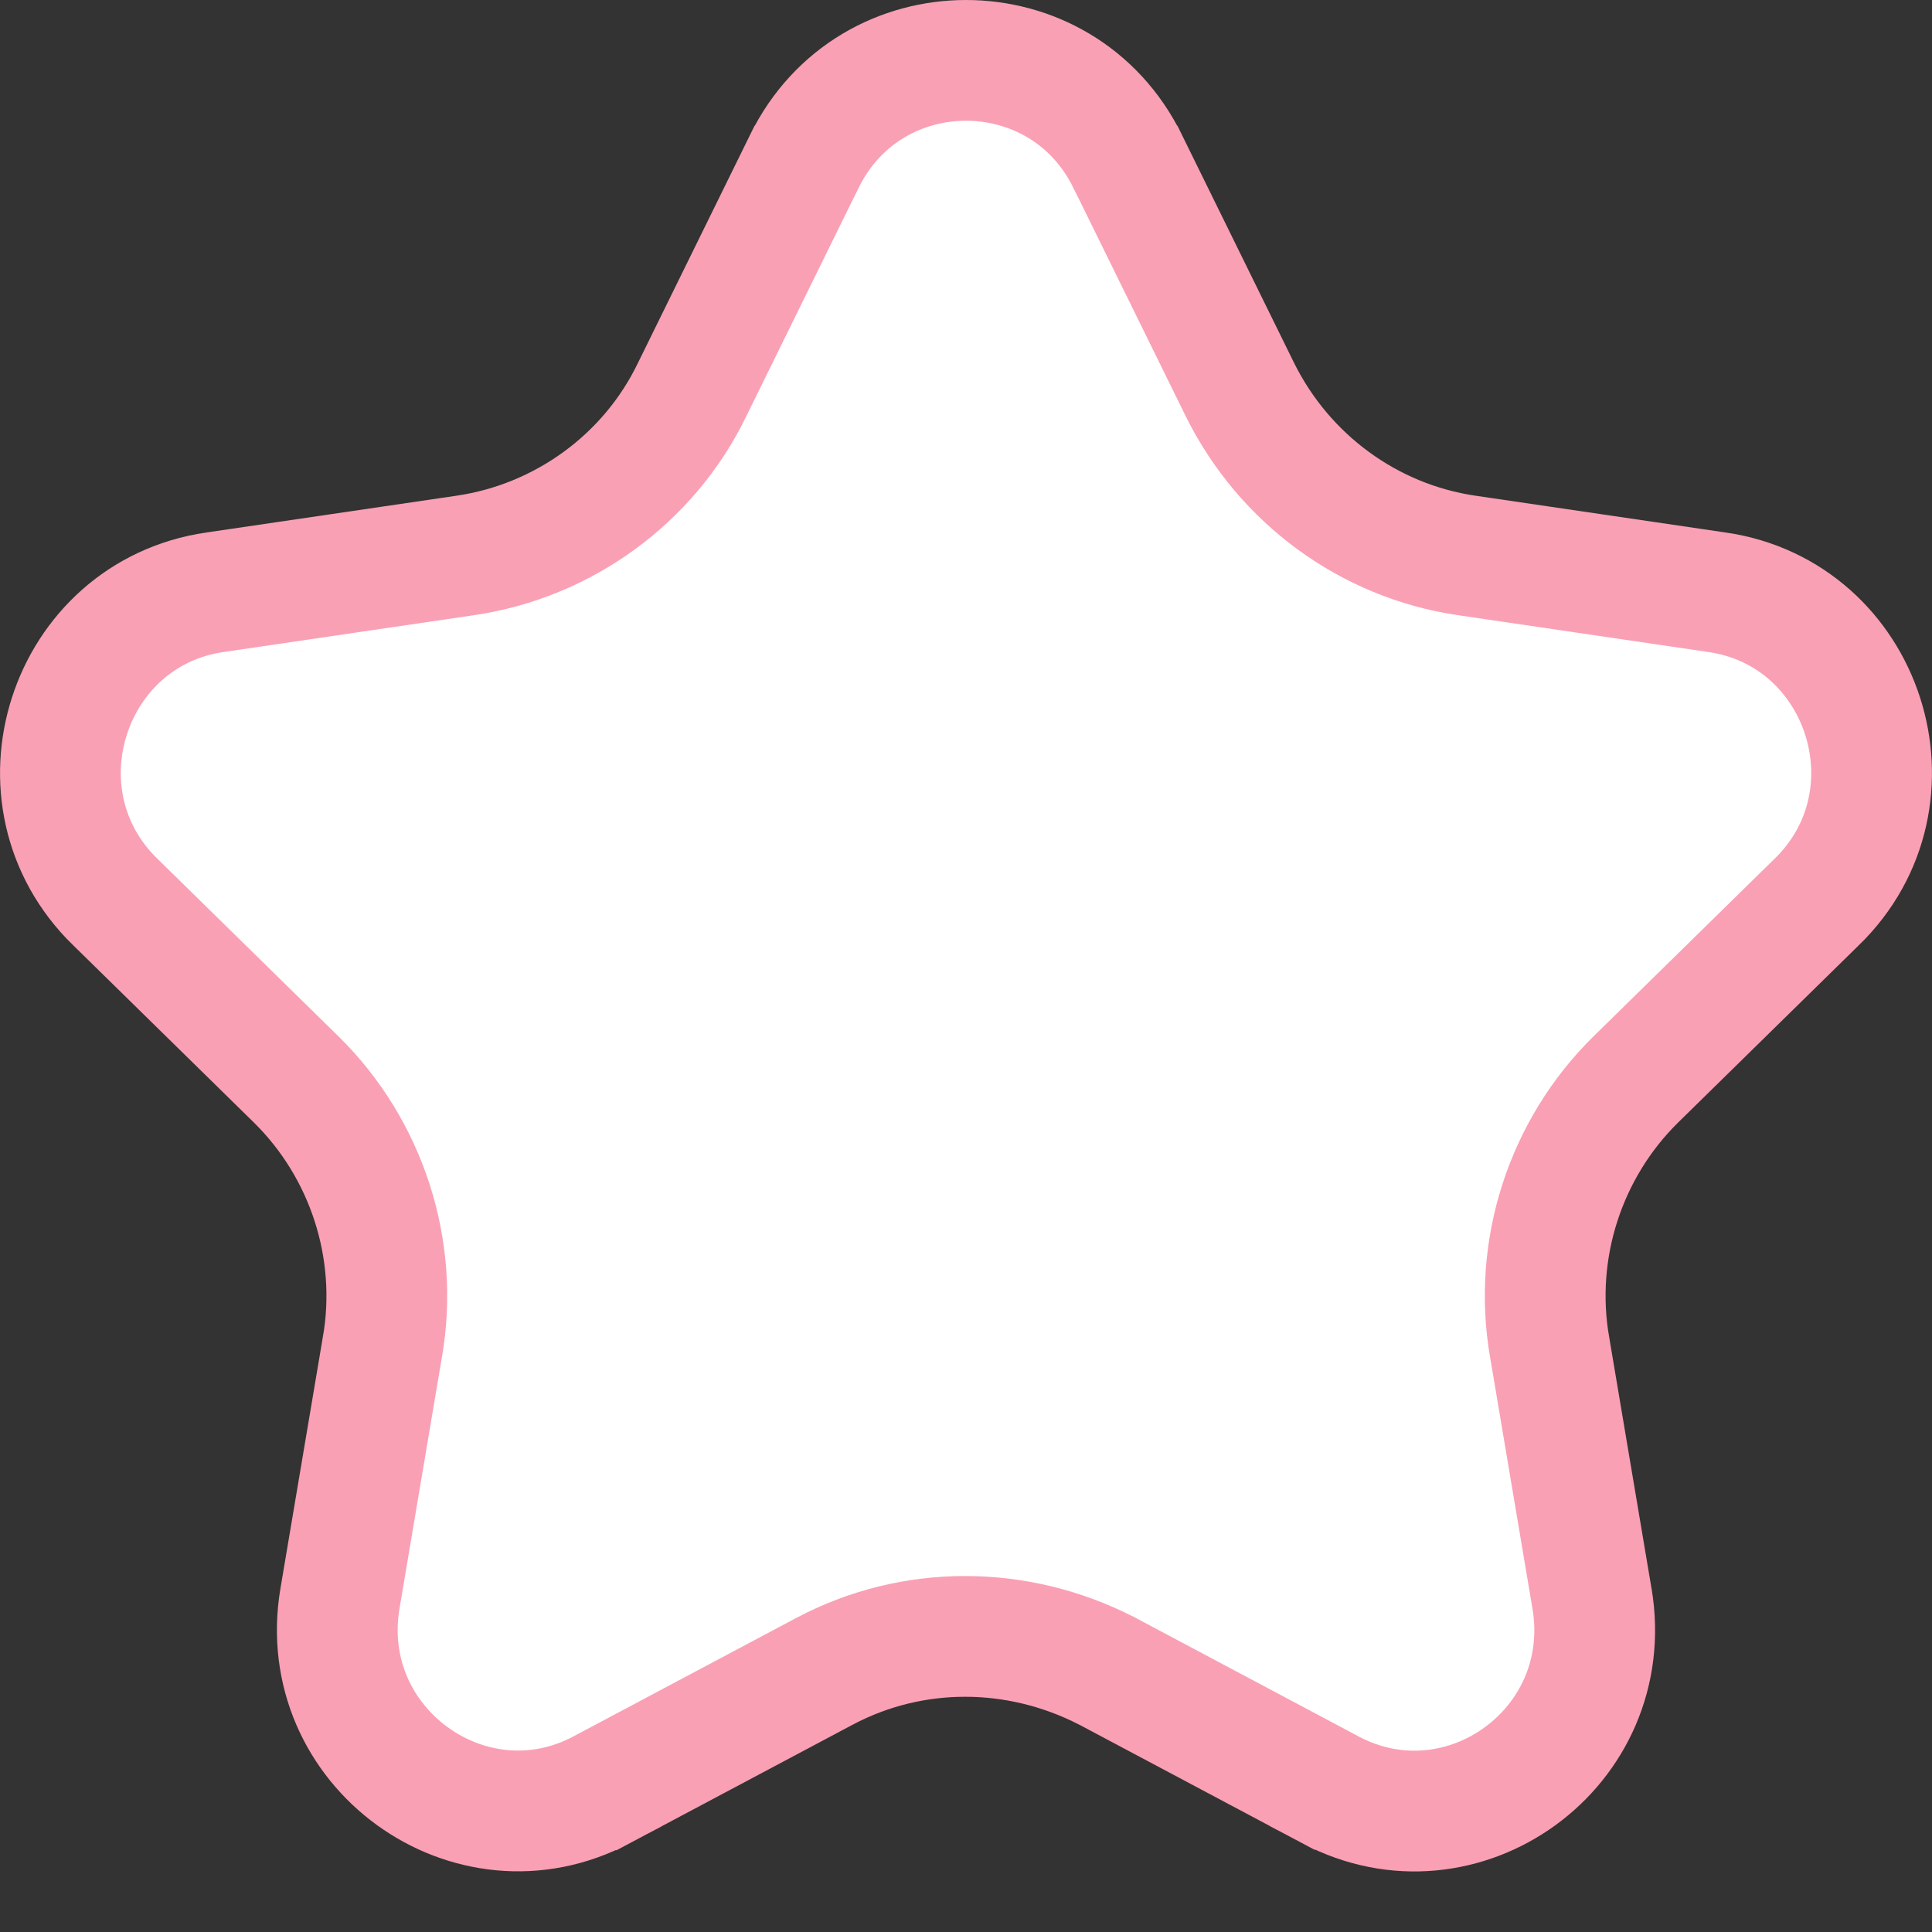 <svg width="32" height="32" viewBox="0 0 32 32" fill="none" xmlns="http://www.w3.org/2000/svg">
<rect x="0" y="0" width="32" height="32" fill="#333333" stroke="none"/>
<path d="M13.664 27.678L13.662 27.679L9.964 29.645C9.964 29.645 9.963 29.645 9.963 29.646C7.788 30.796 5.216 28.939 5.631 26.476C5.631 26.476 5.631 26.476 5.631 26.476L6.332 22.32C6.332 22.319 6.333 22.318 6.333 22.317C6.617 20.693 6.071 19.028 4.911 17.884L4.909 17.882L1.912 14.942L1.909 14.94C0.128 13.204 1.118 10.167 3.557 9.81L3.558 9.81L7.713 9.199L7.713 9.199C9.323 8.961 10.747 7.938 11.464 6.452L13.321 2.675L13.322 2.674C14.416 0.442 17.584 0.442 18.678 2.674L18.679 2.675L20.538 6.455L20.54 6.459C21.271 7.93 22.667 8.959 24.287 9.199L24.288 9.199L28.442 9.81L28.443 9.81C30.882 10.167 31.872 13.204 30.091 14.94L30.088 14.942L27.091 17.882L27.089 17.884C25.929 19.028 25.384 20.692 25.667 22.316C25.667 22.318 25.668 22.319 25.668 22.32L26.368 26.475C26.368 26.475 26.369 26.475 26.369 26.476C26.369 26.476 26.369 26.476 26.369 26.476C26.783 28.955 24.214 30.797 22.037 29.646C22.037 29.645 22.036 29.645 22.036 29.645L18.338 27.679L18.331 27.675L18.324 27.672C16.848 26.917 15.118 26.91 13.664 27.678Z" fill="white" stroke="#FAA0B4" stroke-width="2"/>
</svg>

